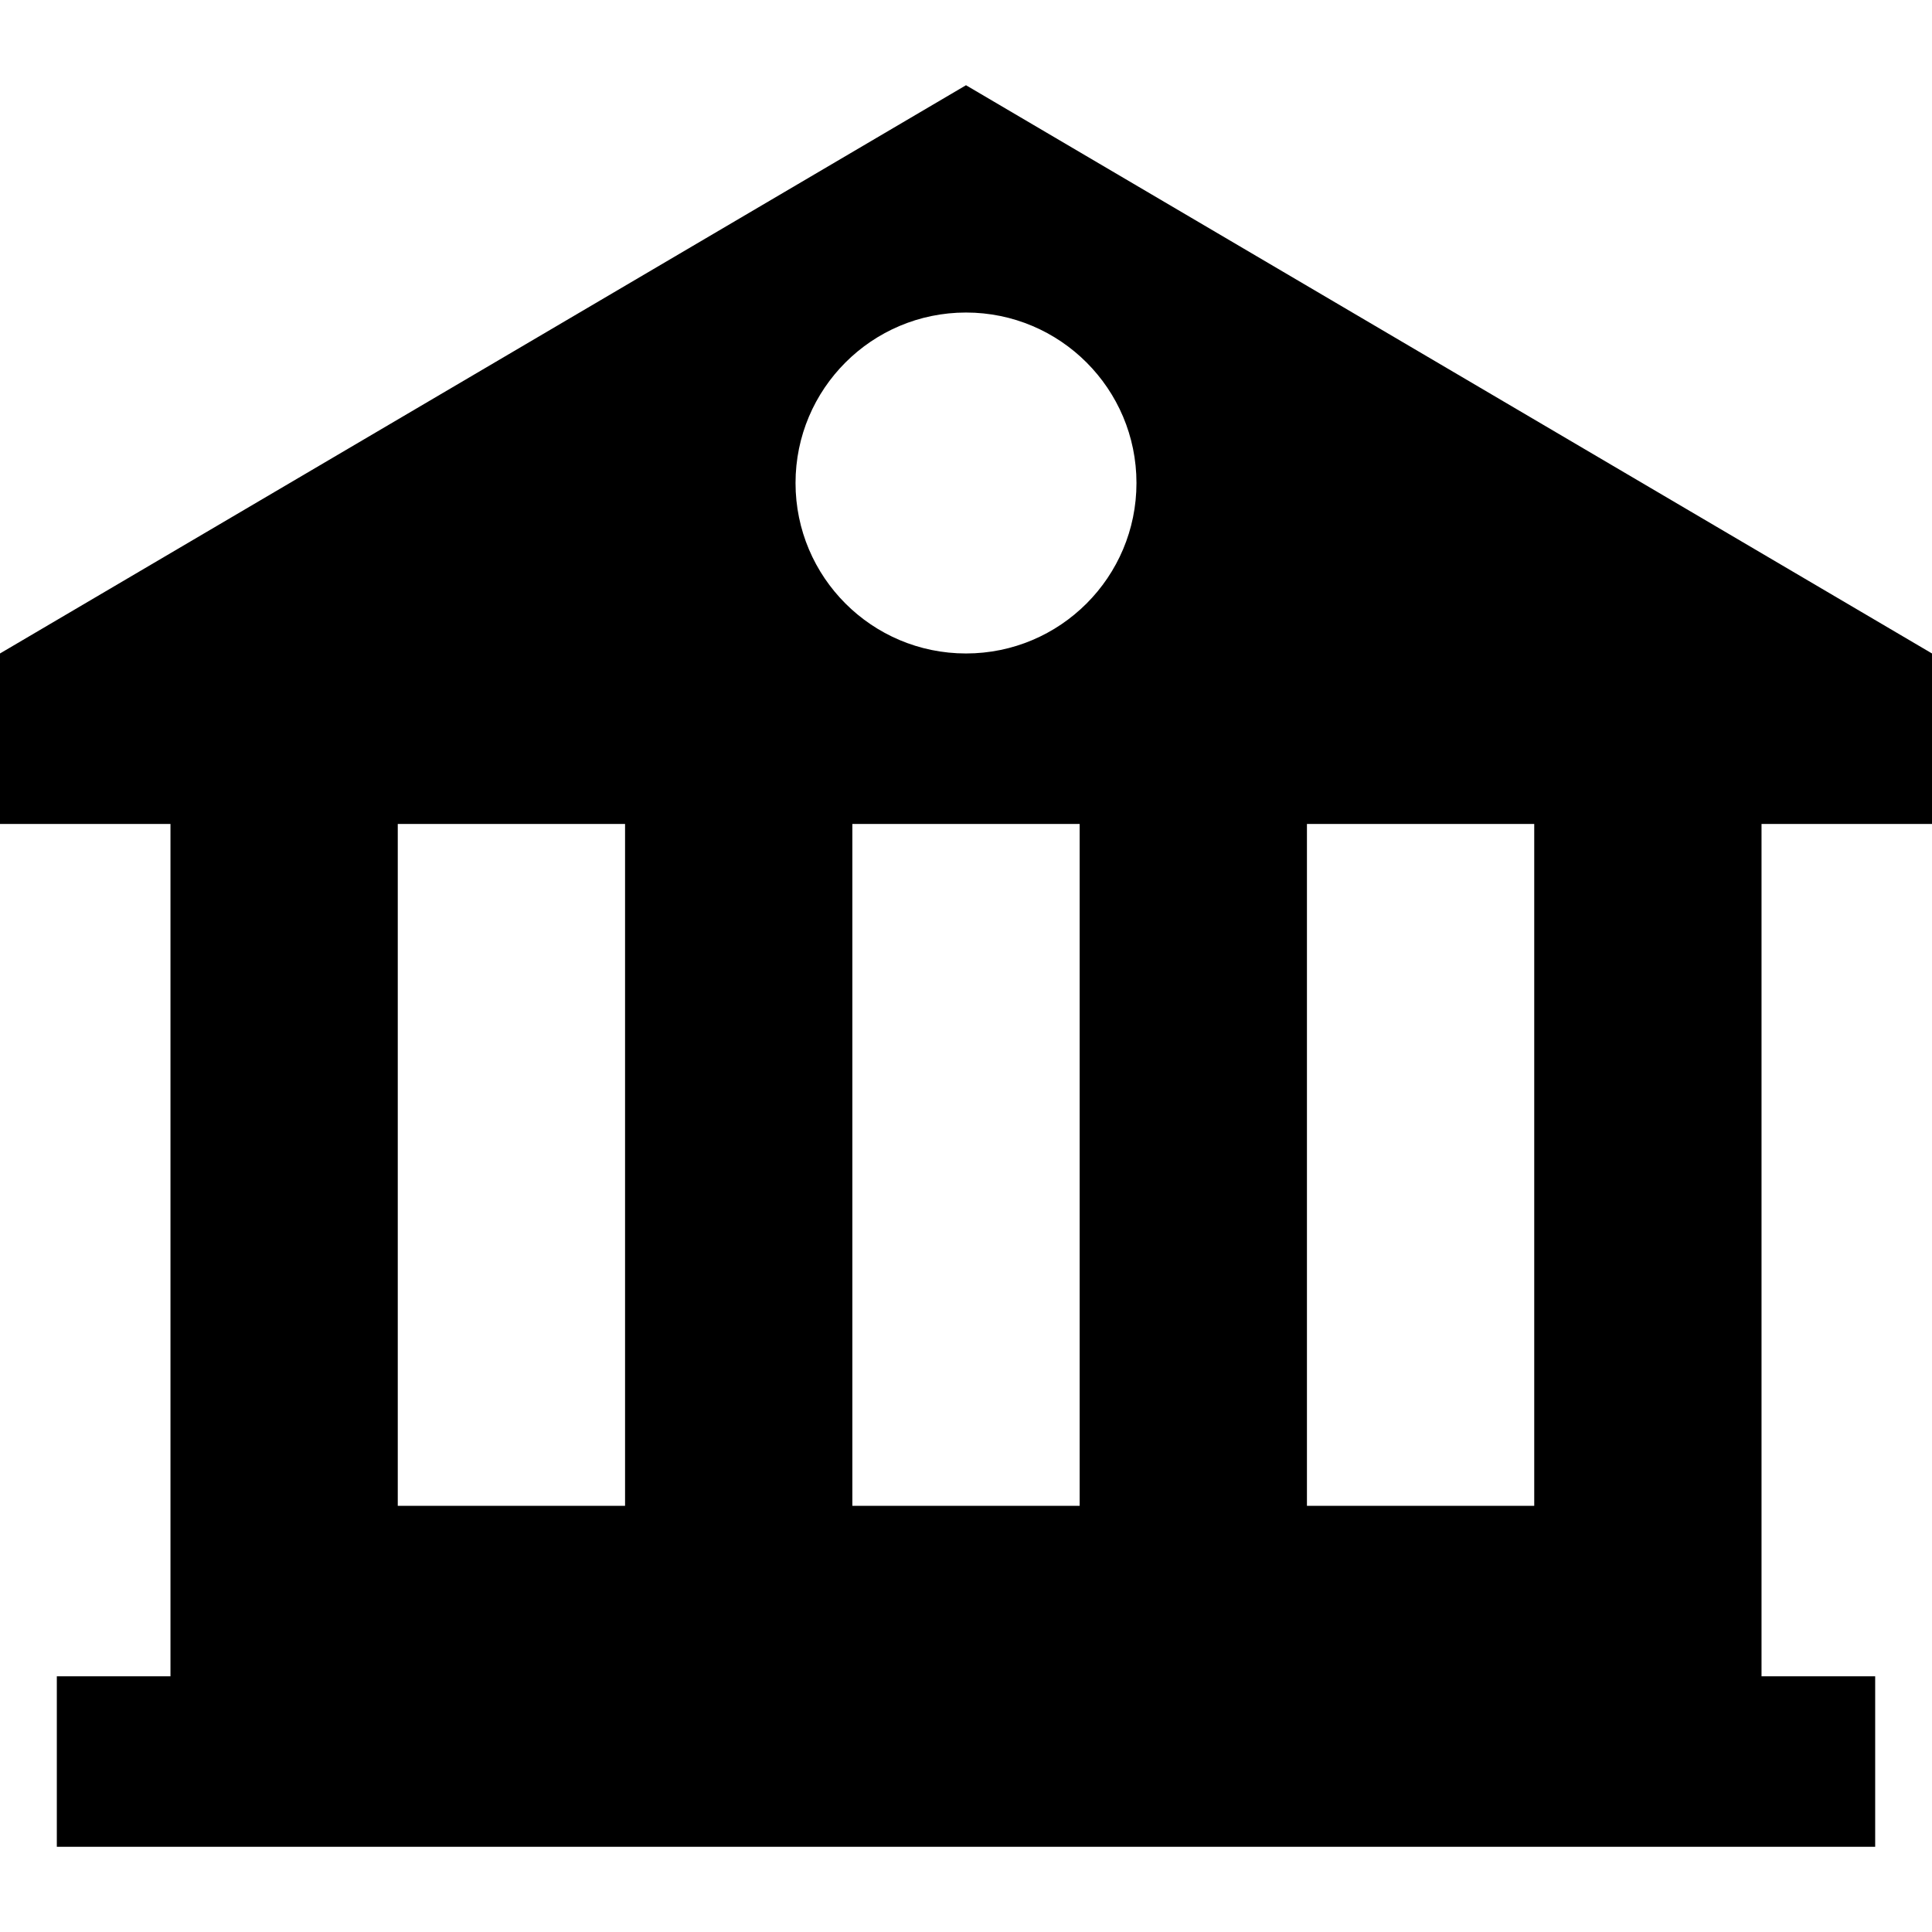 <?xml version="1.0" encoding="iso-8859-1"?>
<!-- Generator: Adobe Illustrator 19.0.0, SVG Export Plug-In . SVG Version: 6.00 Build 0)  -->
<svg version="1.1" id="Layer_1" xmlns="http://www.w3.org/2000/svg" xmlns:xlink="http://www.w3.org/1999/xlink" x="0px" y="0px"
	 viewBox="0 0 512 512" style="enable-background:new 0 0 512 512;" xml:space="preserve">
<g>
	<g>
		<path d="M512,218.353v-45.177L256,22.588L0,173.176v45.177h45.176v225.882H15.059v45.177h481.882v-45.177h-30.118V218.353H512z
			 M165.647,399.059h-60.235V218.353h60.235V399.059z M286.118,399.059h-60.235V218.353h60.235V399.059z M256,173.176
			c-24.949,0-45.176-20.227-45.176-45.176S231.051,82.824,256,82.824s45.176,20.227,45.176,45.176S280.949,173.176,256,173.176z
			 M406.588,399.059h-60.235V218.353h60.235V399.059z"/>
	</g>
</g>
<g>
</g>
<g>
</g>
<g>
</g>
<g>
</g>
<g>
</g>
<g>
</g>
<g>
</g>
<g>
</g>
<g>
</g>
<g>
</g>
<g>
</g>
<g>
</g>
<g>
</g>
<g>
</g>
<g>
</g>
</svg>
